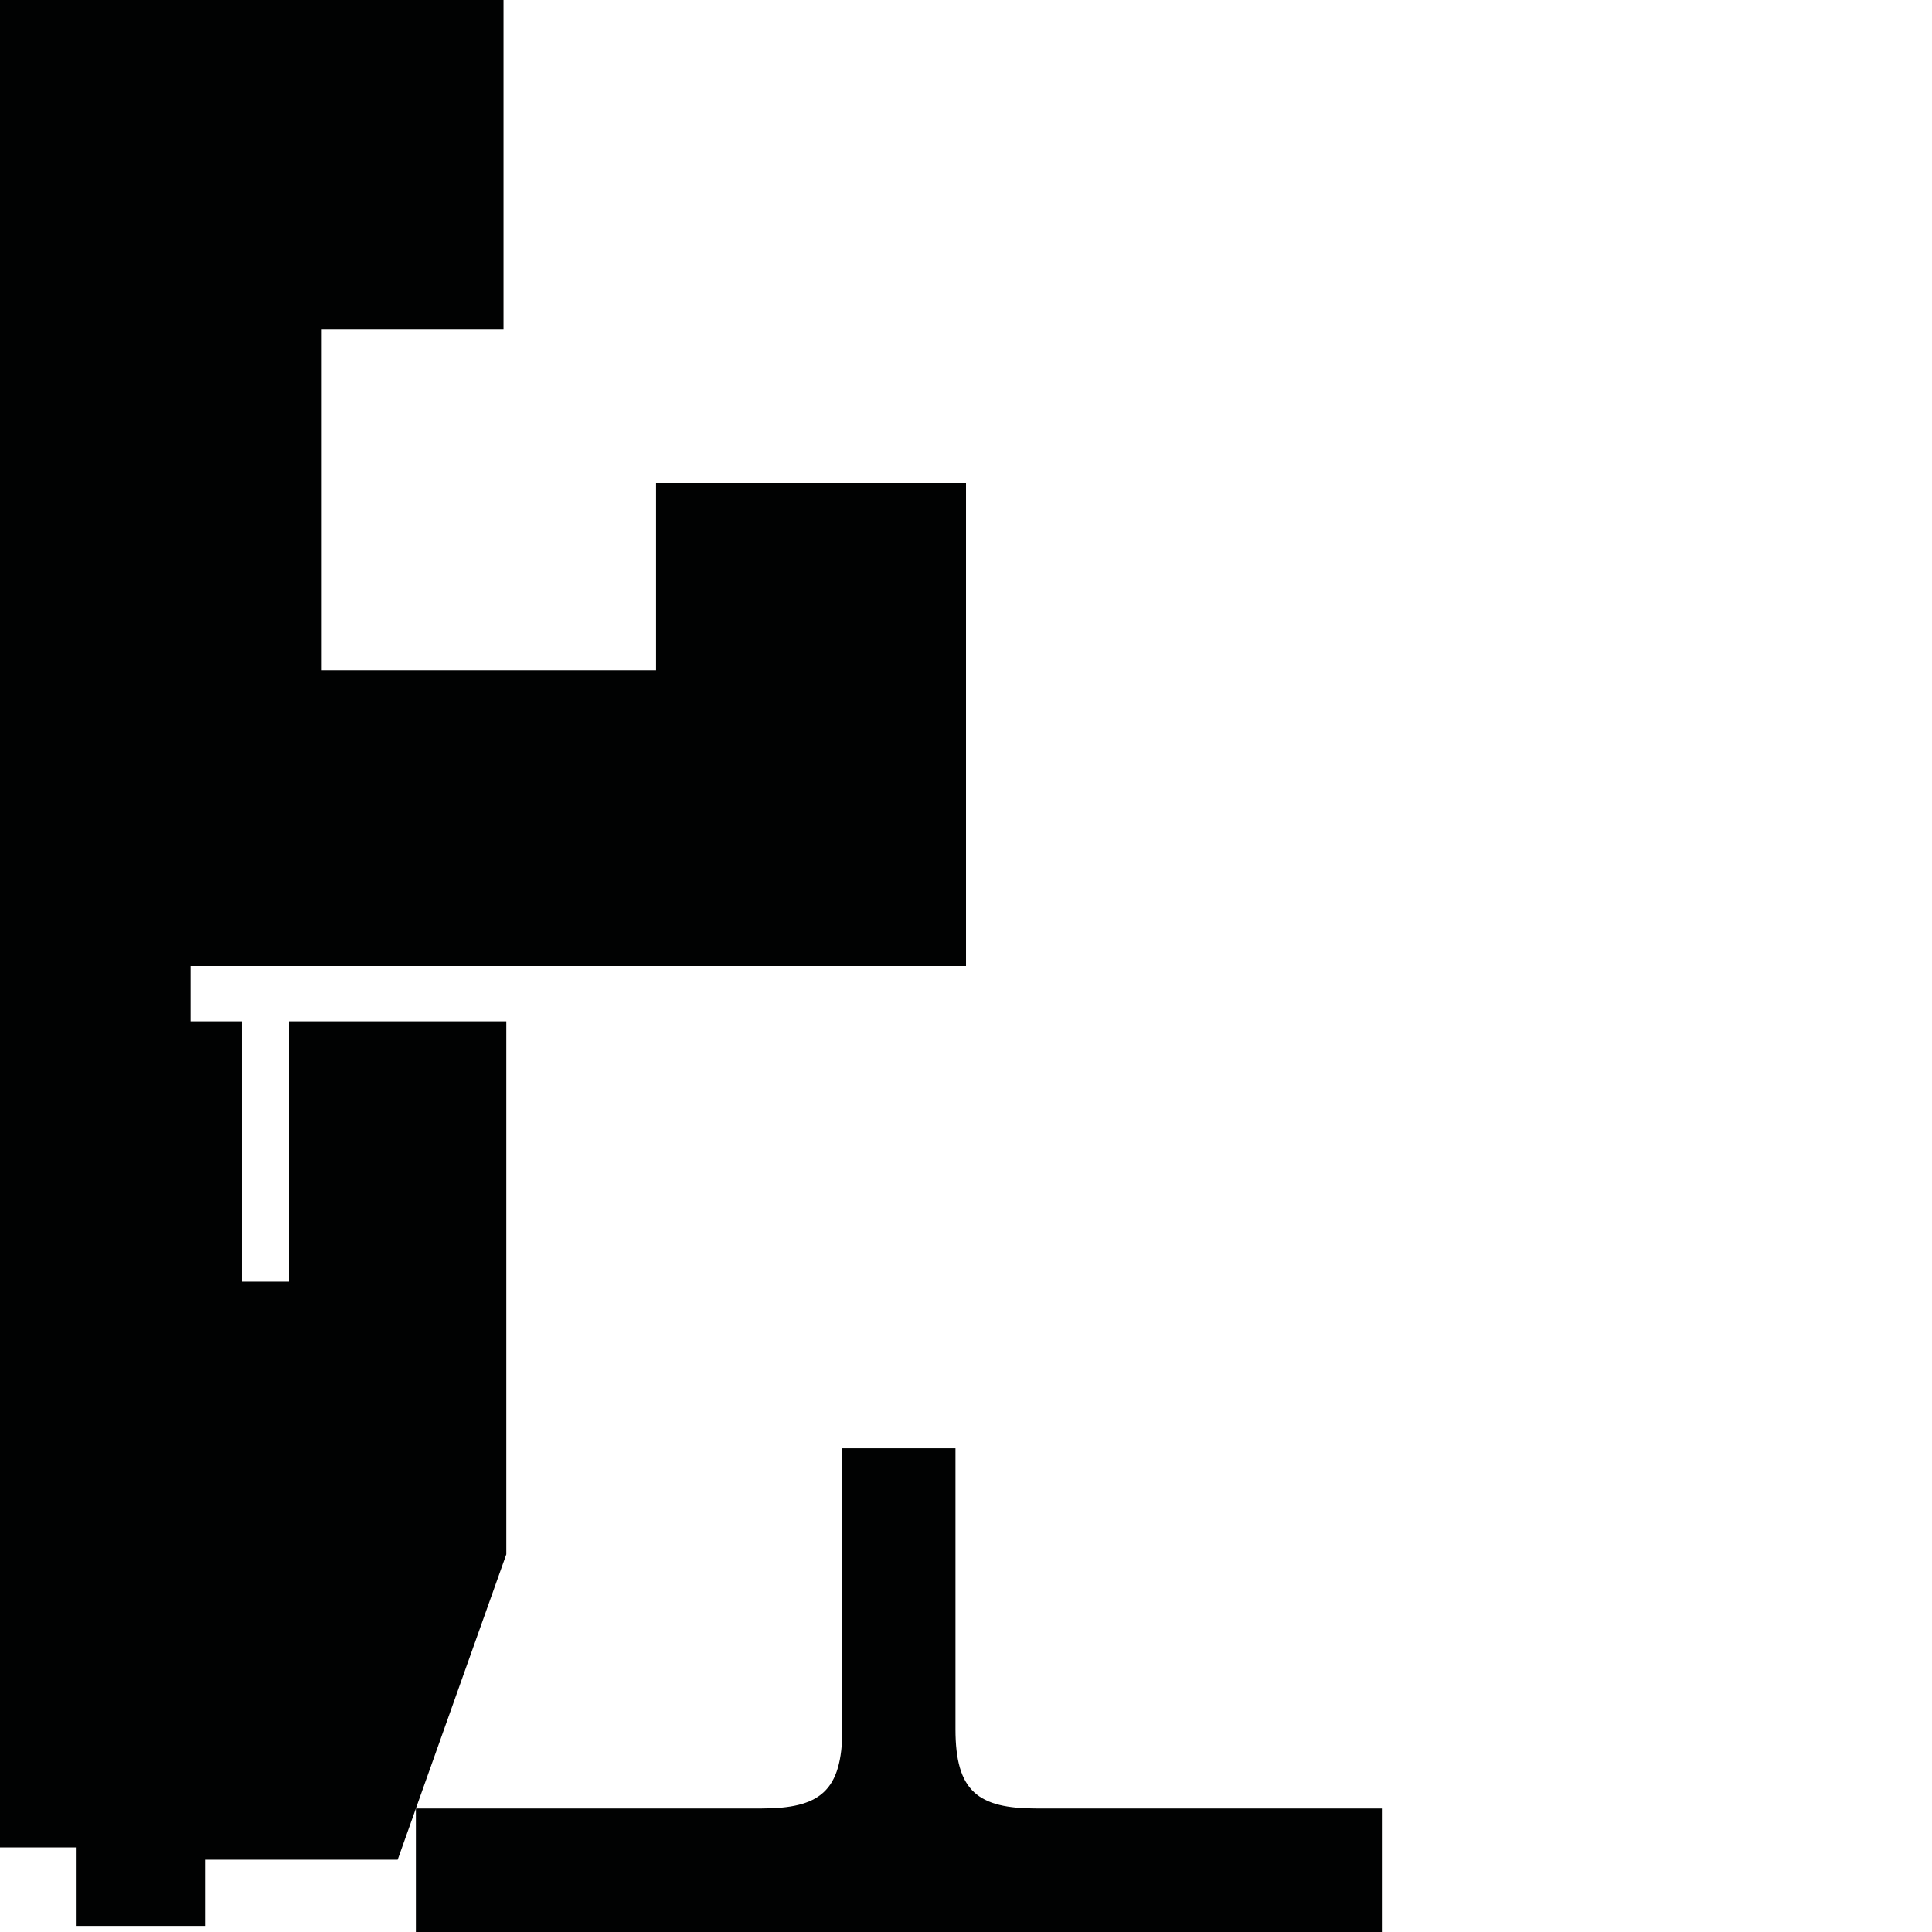 <?xml version="1.0" encoding="utf-8"?>
<!-- Generator: Adobe Illustrator 16.0.0, SVG Export Plug-In . SVG Version: 6.00 Build 0)  -->
<!DOCTYPE svg PUBLIC "-//W3C//DTD SVG 1.1//EN" "http://www.w3.org/Graphics/SVG/1.1/DTD/svg11.dtd">
<svg version="1.1" id="Calque_1" xmlns="http://www.w3.org/2000/svg" xmlns:xlink="http://www.w3.org/1999/xlink" x="0px" y="0px"
	 width="1190.551px" height="1190.551px" viewBox="0 0 1190.551 1190.551" enable-background="new 0 0 1190.551 1190.551"
	 xml:space="preserve">
<g>
	<polygon fill="#010202" points="312,629.385 178.105,629.385 178.105,789.806 149.052,789.806 149.052,629.385 117.473,629.385 
		117.473,595.279 595.279,595.279 595.279,297.64 404.279,297.64 404.279,412.999 198.279,412.999 198.279,203 310.279,203 
		310.279,0 0,0 0,595.279 0,1138.436 46.737,1138.436 46.737,1186.79 126.317,1186.79 126.317,1146.015 245.052,1146.015 
		312,957.806 	"/>
	<path fill="#010202" d="M638.783,1114.447c-36,0-50-10.396-50-48.896V892.46h-32.312h-5.099h-32.312v173.09h-0.001
		c0,38.5-14,48.896-50,48.896c-53.194,0-212.778,0-212.778,0v76.104h295.091h5.101h295.09v-76.104
		C851.563,1114.447,691.978,1114.447,638.783,1114.447z"/>
</g>
</svg>
